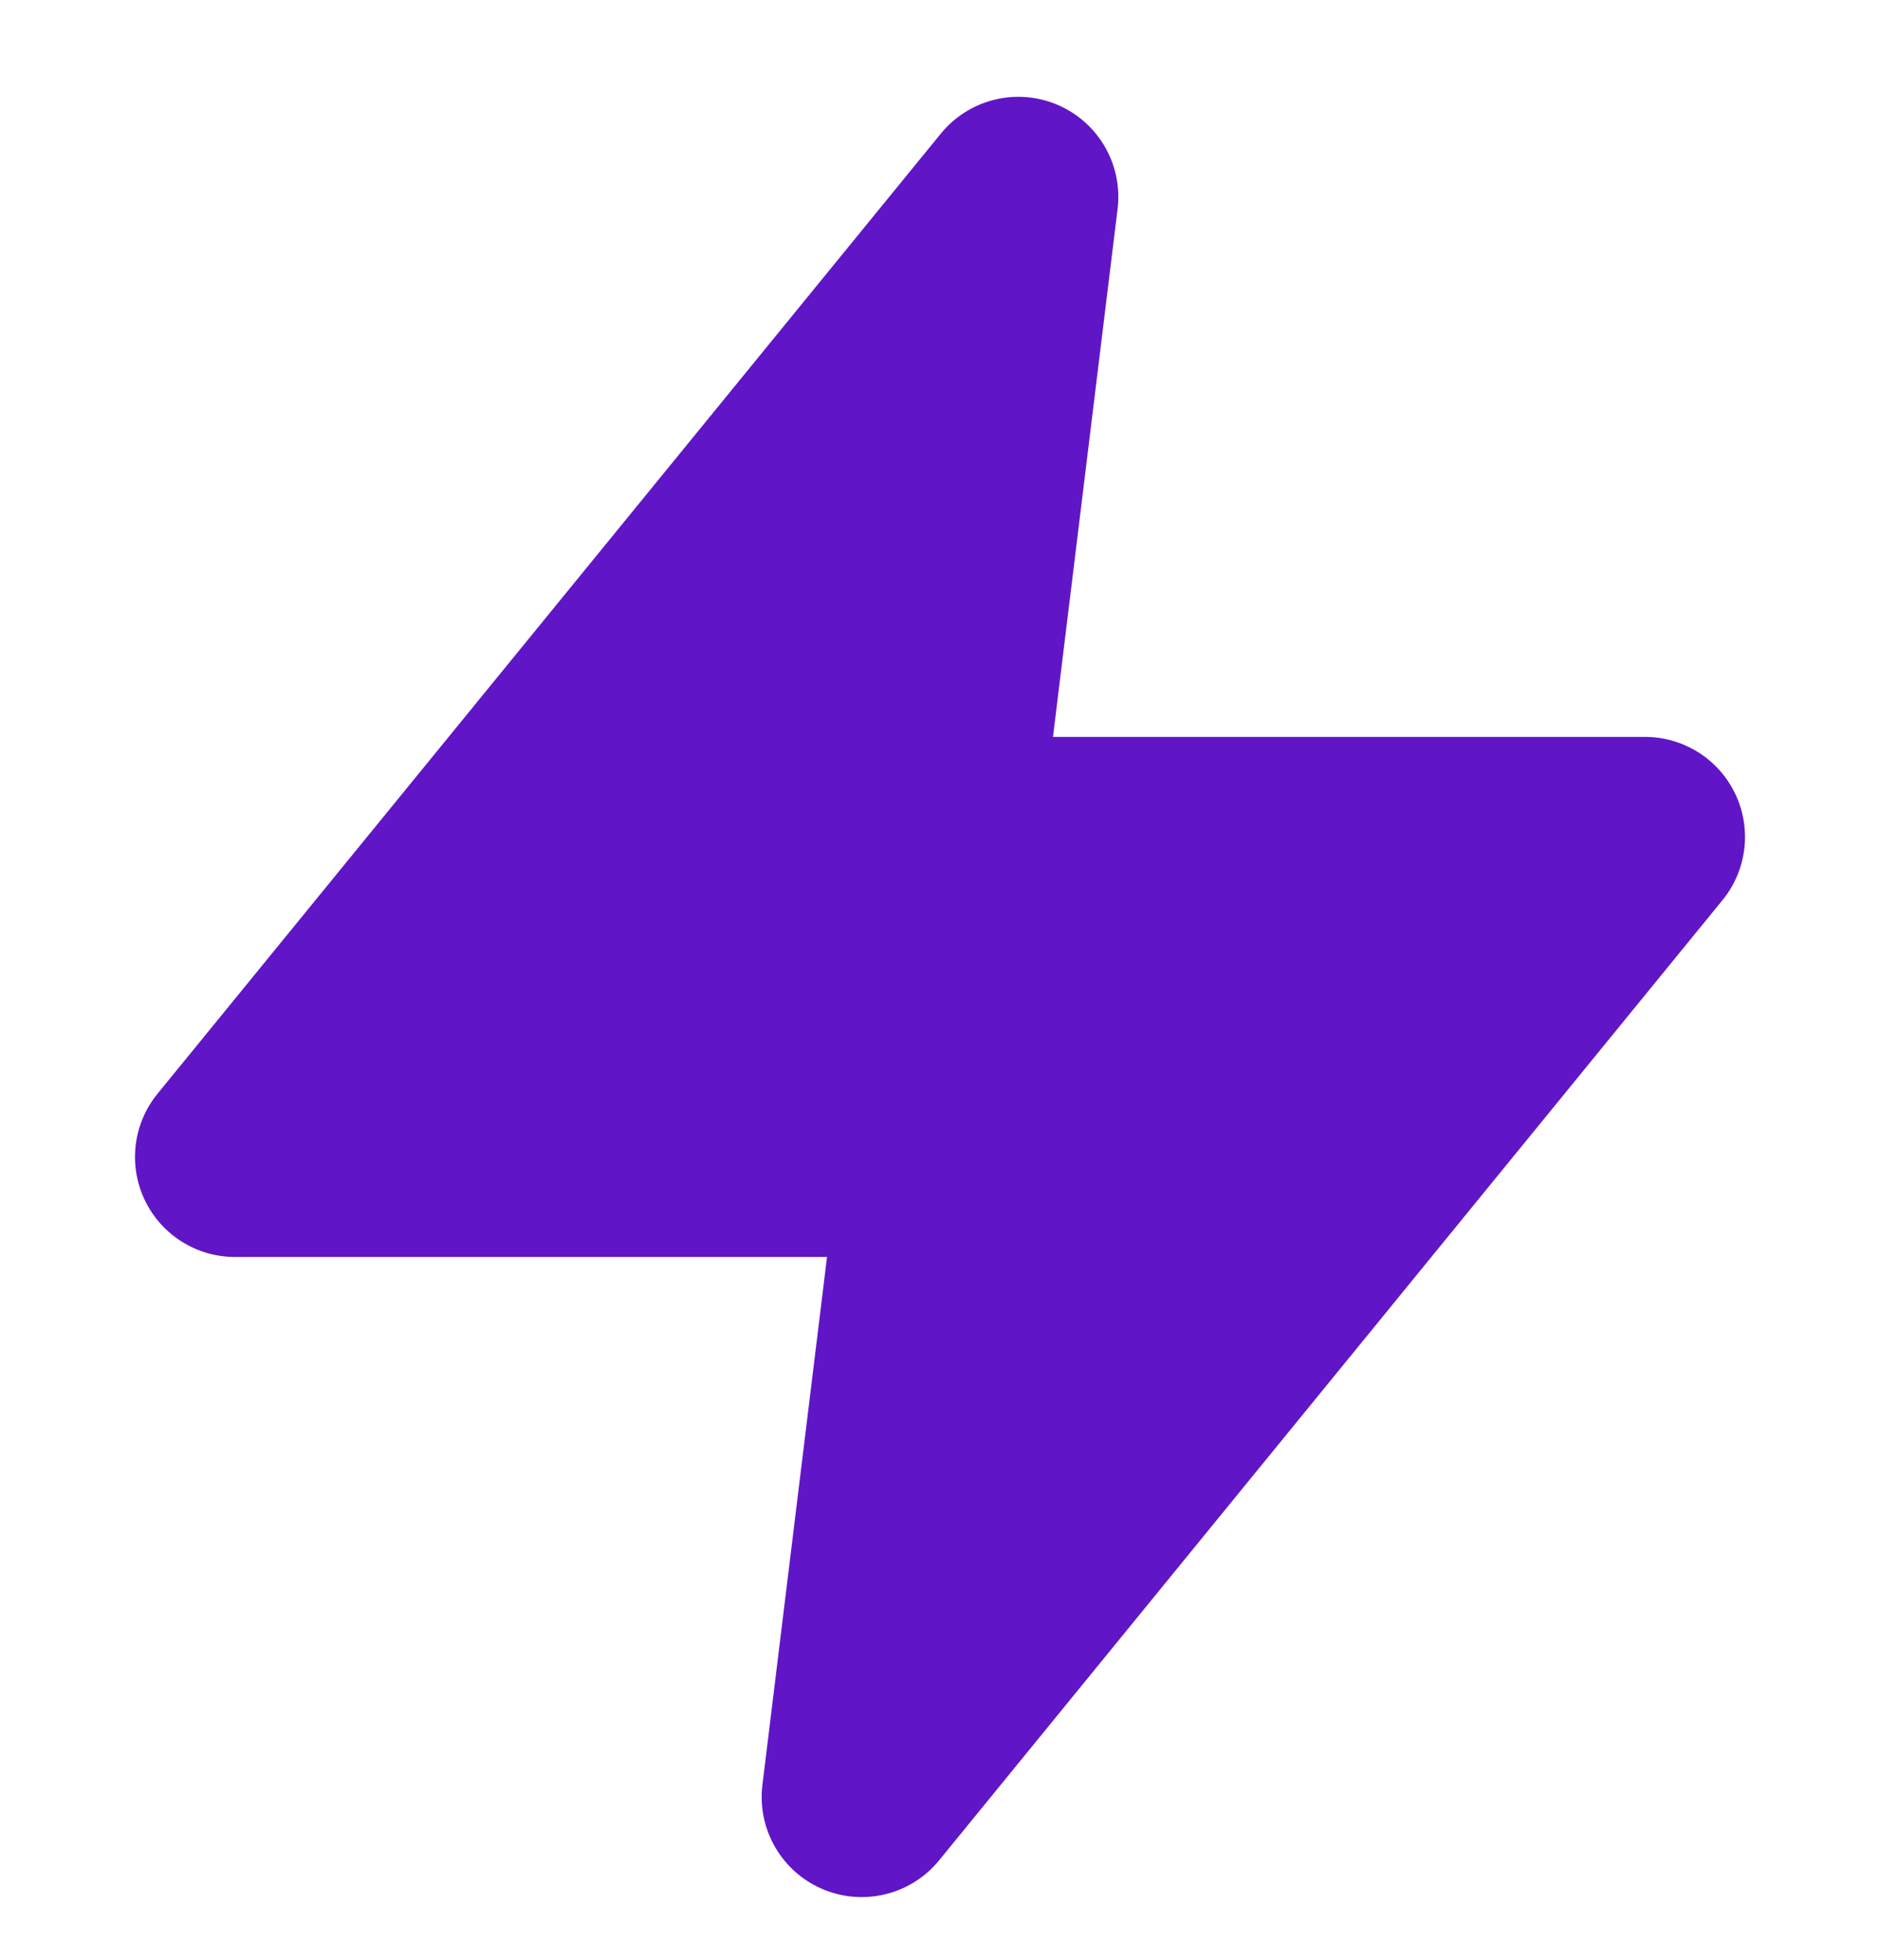 <svg width="47" height="49" viewBox="0 0 47 49" fill="none" xmlns="http://www.w3.org/2000/svg">
<path d="M25.458 4.92L5.875 28.92H23.5L21.542 44.92L41.125 20.92H23.5L25.458 4.92Z" fill="#6016C6" stroke="#6016C6" stroke-width="5" stroke-linecap="round" stroke-linejoin="round"/>
</svg>
